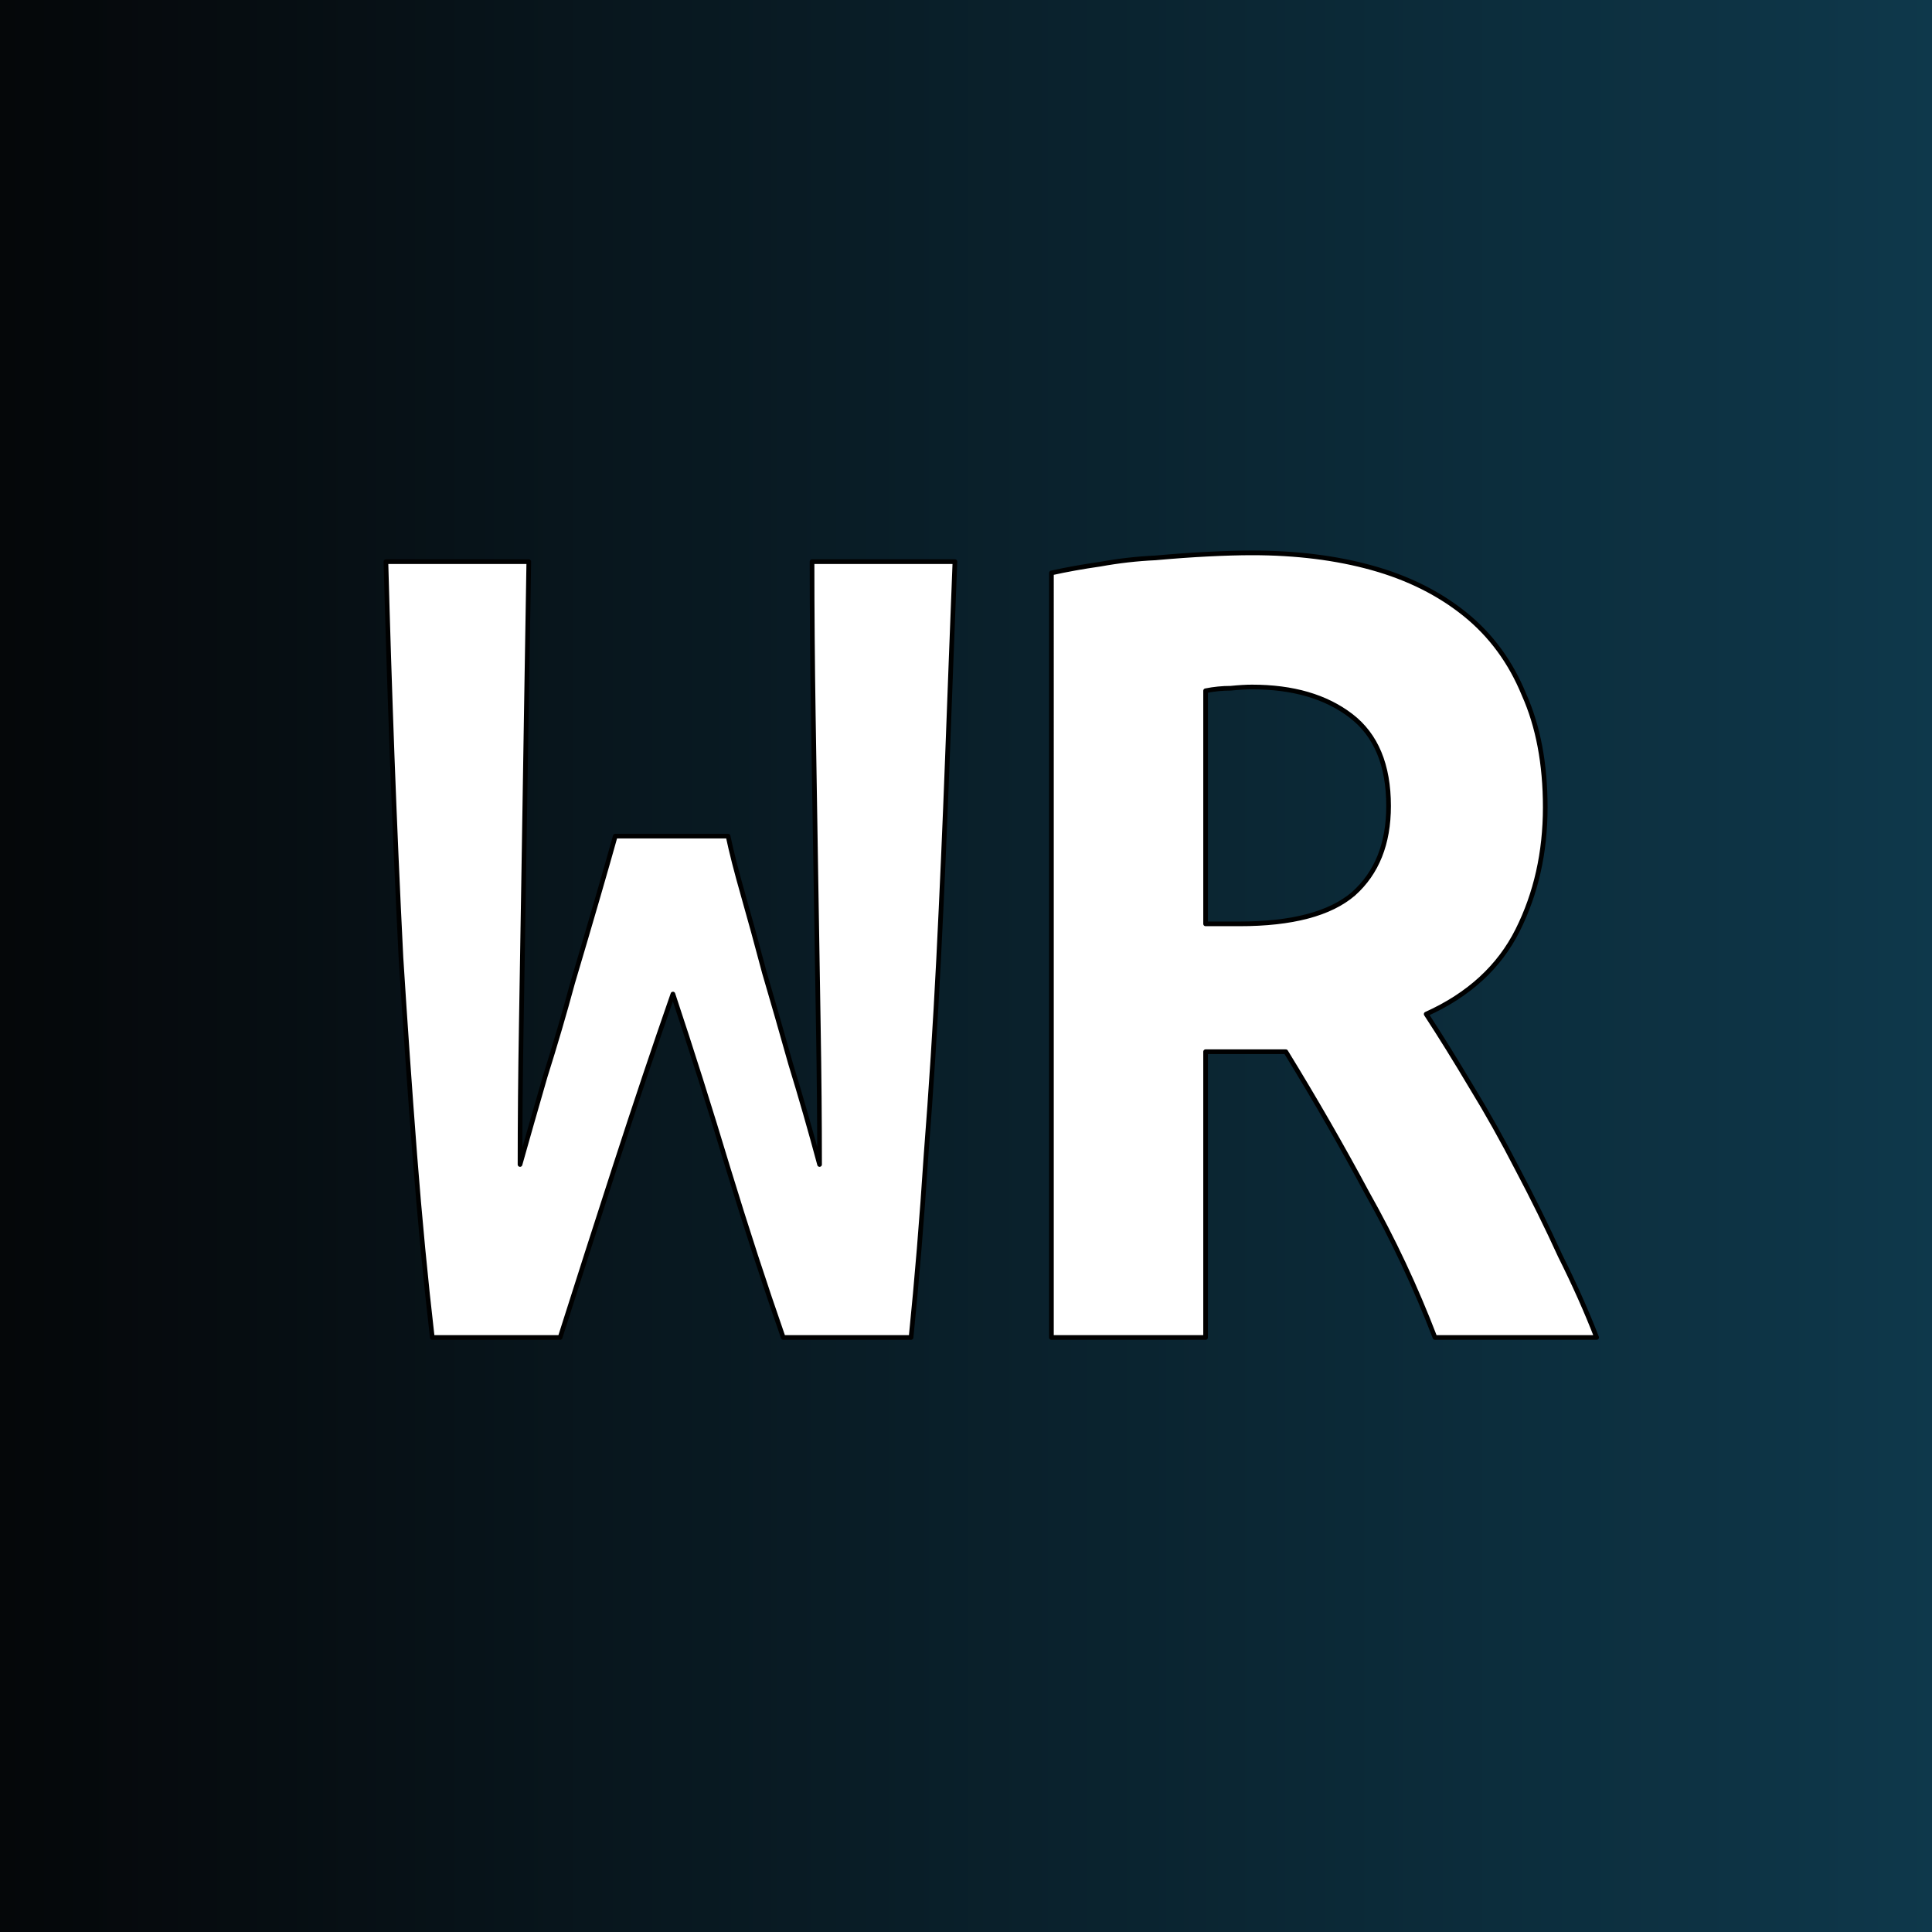 <svg viewBox="0 0 24 24" xml:space="preserve" width="24" height="24" xmlns:xlink="http://www.w3.org/1999/xlink" xmlns="http://www.w3.org/2000/svg"><defs><linearGradient id="a"><stop style="stop-color:#050709;stop-opacity:1" offset="0"/><stop style="stop-color:#0e384b;stop-opacity:1" offset="1"/></linearGradient><linearGradient xlink:href="#a" id="b" x1="0" y1="256" x2="512" y2="256" gradientUnits="userSpaceOnUse" spreadMethod="pad" gradientTransform="scale(.047)"/><filter style="color-interpolation-filters:sRGB" id="c" x="-.004" y="-.007" width="1.009" height="1.014"><feGaussianBlur stdDeviation=".33"/></filter></defs><path style="display:inline;fill:url(#b);fill-opacity:1;stroke:none;stroke-width:0;stroke-linecap:butt;stroke-linejoin:round;stroke-dasharray:none;stroke-dashoffset:0;stroke-opacity:1;paint-order:markers fill stroke" d="M0 0h24v24H0Z"/><g style="font-weight:700;font-size:4301.08px;font-family:'Ubuntu Mono';-inkscape-font-specification:'Ubuntu Mono, Bold';display:inline;fill:#fff;stroke:#000;stroke-width:16;stroke-linejoin:round;paint-order:markers fill stroke;filter:url(#c)" transform="scale(.047)"><path d="M192.435 220.994q1.325 6.294 3.975 15.569 2.65 9.275 5.632 20.538 3.312 11.263 6.956 24.183 3.975 12.919 7.62 26.5 0-17.225-.332-36.77-.331-19.875-.662-40.414-.332-20.538-.663-41.408-.331-21.2-.331-40.745h37.764q-.994 25.176-1.988 52.008-.994 26.501-2.319 53.002-1.325 26.17-3.312 51.678-1.657 25.507-3.975 48.364h-33.79q-7.287-20.87-14.575-44.72-7.288-24.183-14.576-46.046-7.287 20.87-15.238 45.383-7.95 24.513-14.575 45.383h-33.79q-2.65-22.857-4.637-48.364-1.988-25.839-3.644-52.009-1.325-26.501-2.319-53.002-.993-26.833-1.656-51.677h37.764q-.331 19.544-.662 40.414l-.663 41.74q-.331 20.538-.662 40.413-.332 19.545-.332 36.77 2.982-10.6 6.626-23.188 3.975-12.588 7.287-24.845 3.644-12.256 6.626-22.526 2.981-10.269 4.637-16.231zm138.468-74.866q17.557 0 31.801 3.975 14.245 3.975 24.514 12.257 10.269 8.281 15.57 21.2 5.63 12.589 5.63 29.814 0 17.889-7.287 32.464-7.288 14.576-24.182 22.195 5.631 8.613 11.925 19.213 6.294 10.27 12.257 21.864 5.963 11.263 11.263 22.857 5.631 11.263 9.606 21.532h-42.733q-7.619-19.876-17.888-38.095-9.938-18.551-21.532-37.433h-21.201v75.528h-40.745V151.43q5.962-1.326 12.919-2.32 7.288-1.325 14.575-1.656 7.288-.663 13.914-.994 6.625-.331 11.594-.331zm36.108 66.915q0-16.232-9.938-23.85-9.938-7.62-26.17-7.62-2.319 0-5.632.331-3.312 0-6.625.663v61.615h8.944q20.87 0 30.145-7.95 9.276-8.282 9.276-23.189z" style="font-size:331.264px;stroke-width:1.232" aria-label="WR"/></g></svg>
